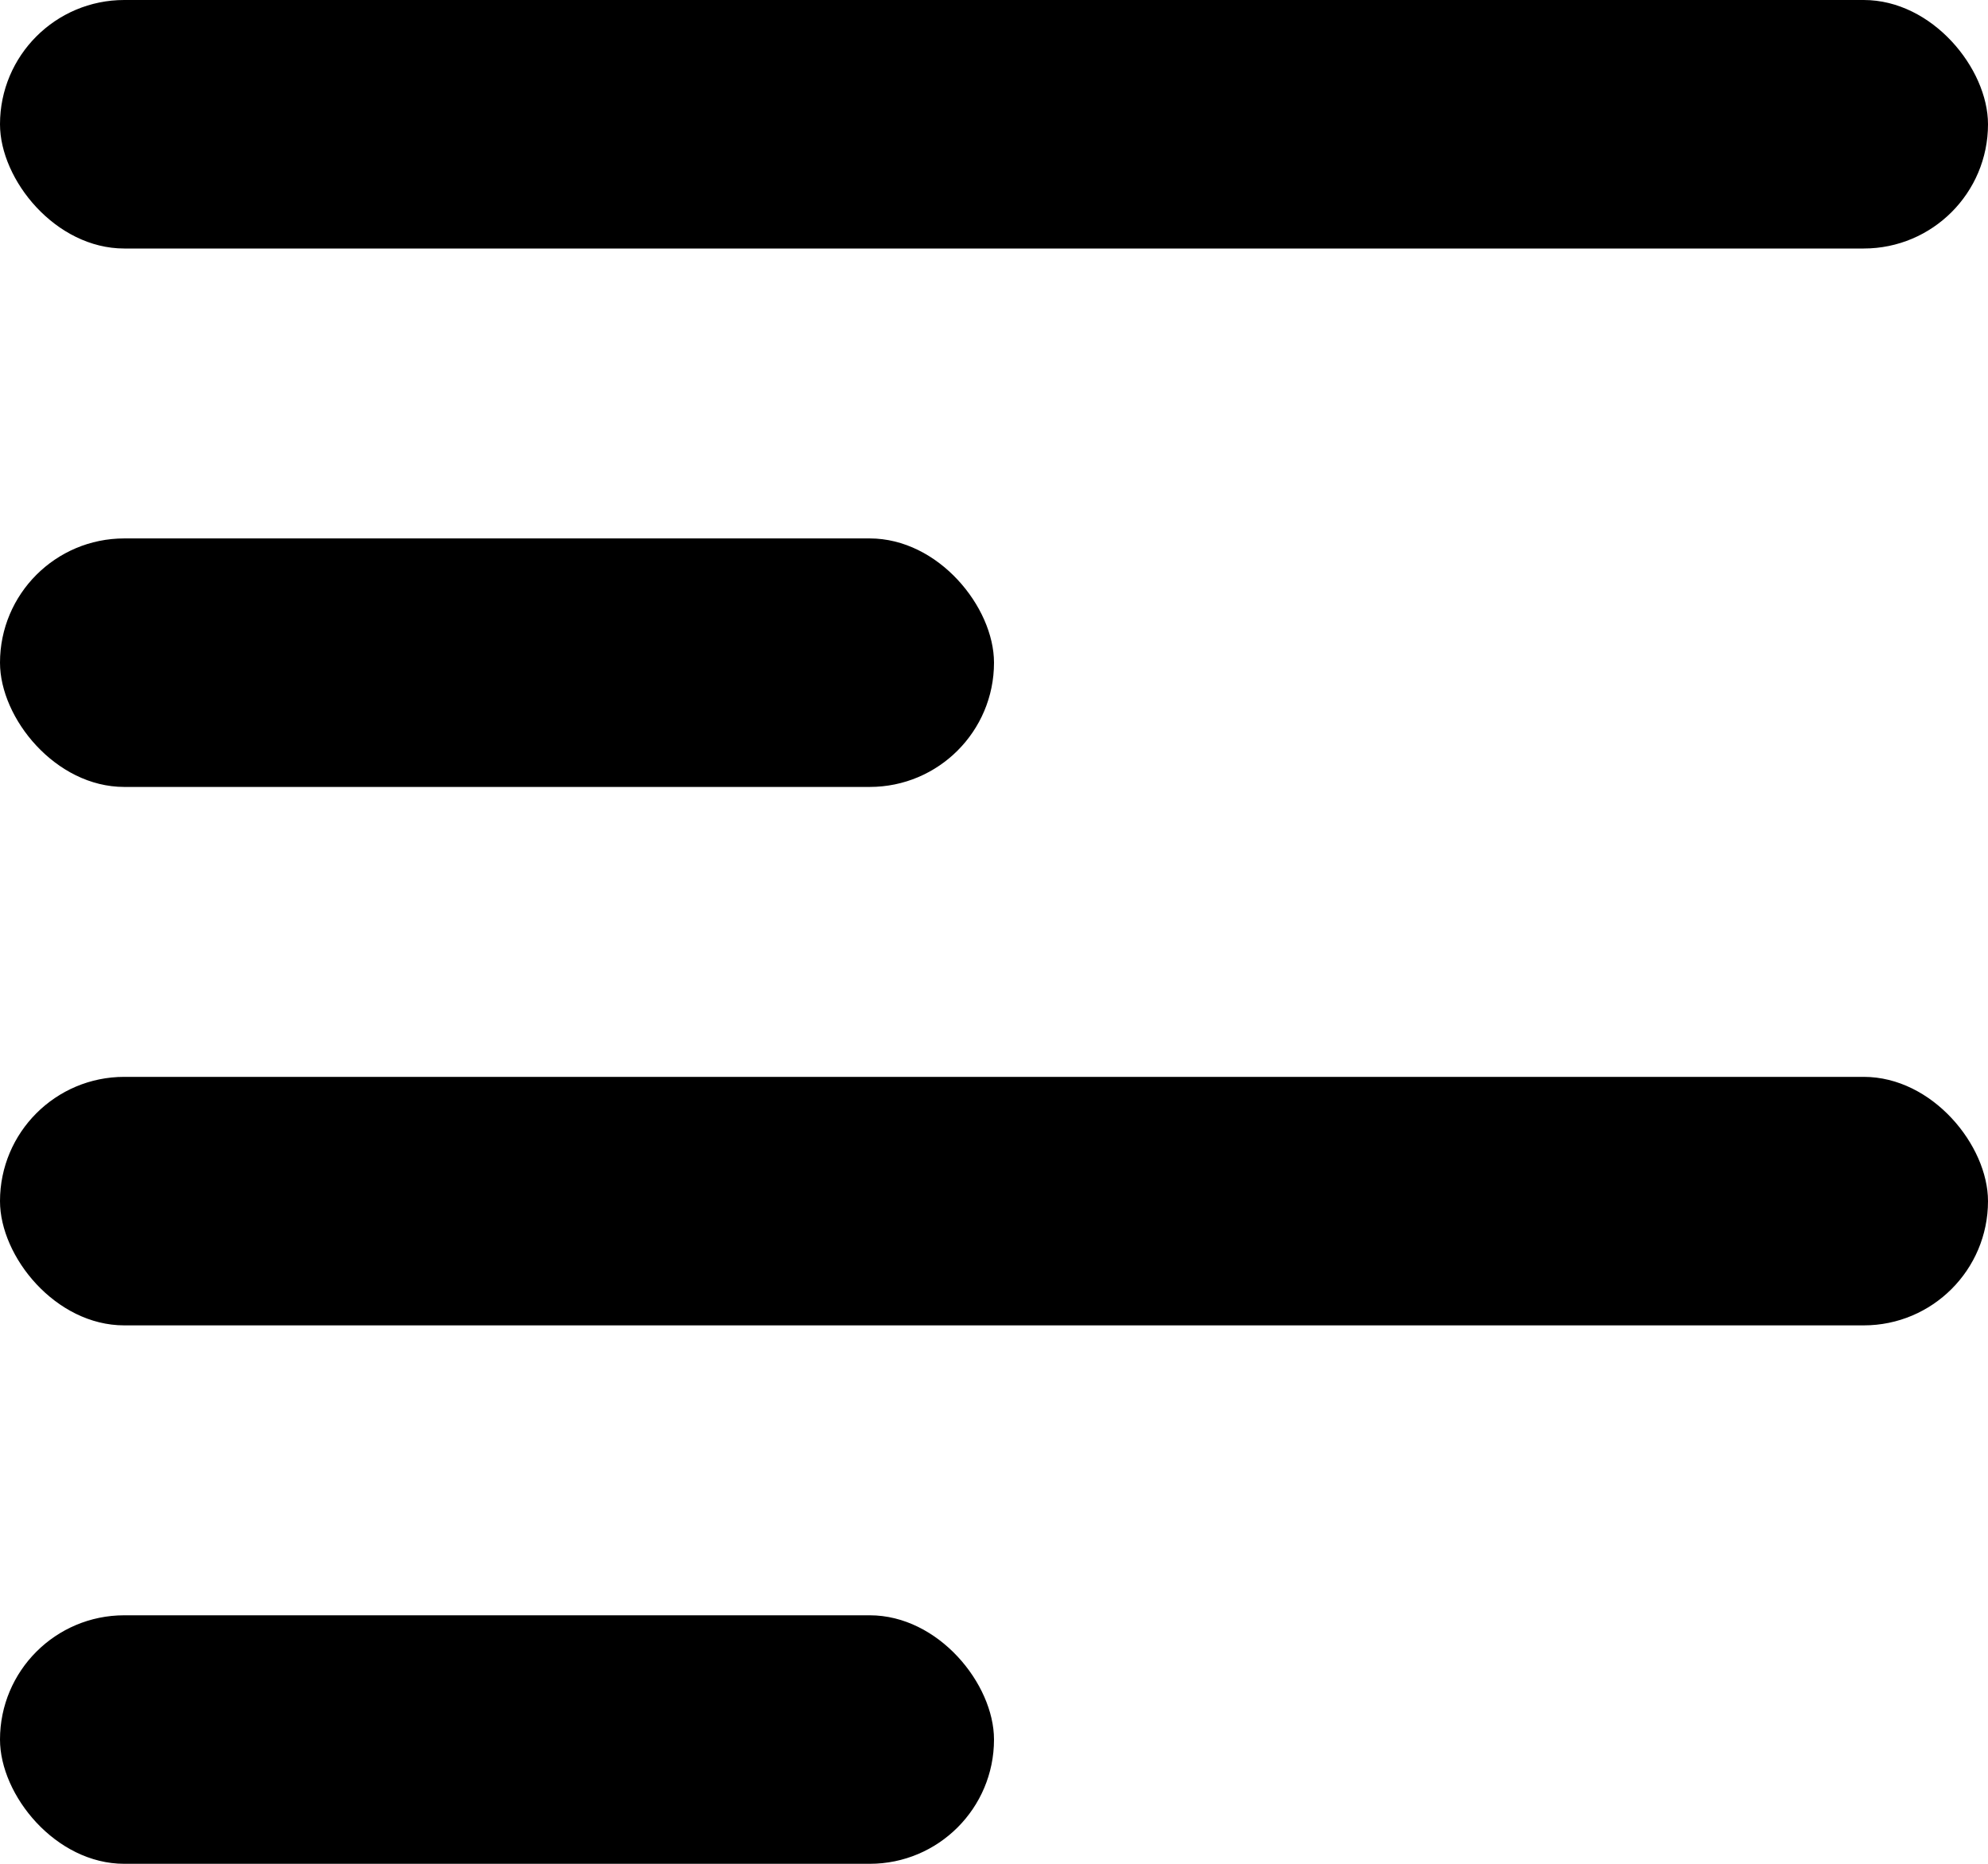 <svg width="48" height="45" viewBox="0 0 48 45" class="svgIcon" aria-hidden="true" preserveAspectRatio="xMidYMid meet">
    <title>
        list.icon
    </title>
    <rect width="48" height="6" rx="3" ry="3"/>
    <rect y="13" width="24" height="6" rx="3" ry="3"/>
    <rect y="26" width="48" height="6" rx="3" ry="3"/>
    <rect y="39" width="24" height="6" rx="3" ry="3"/>
</svg>
